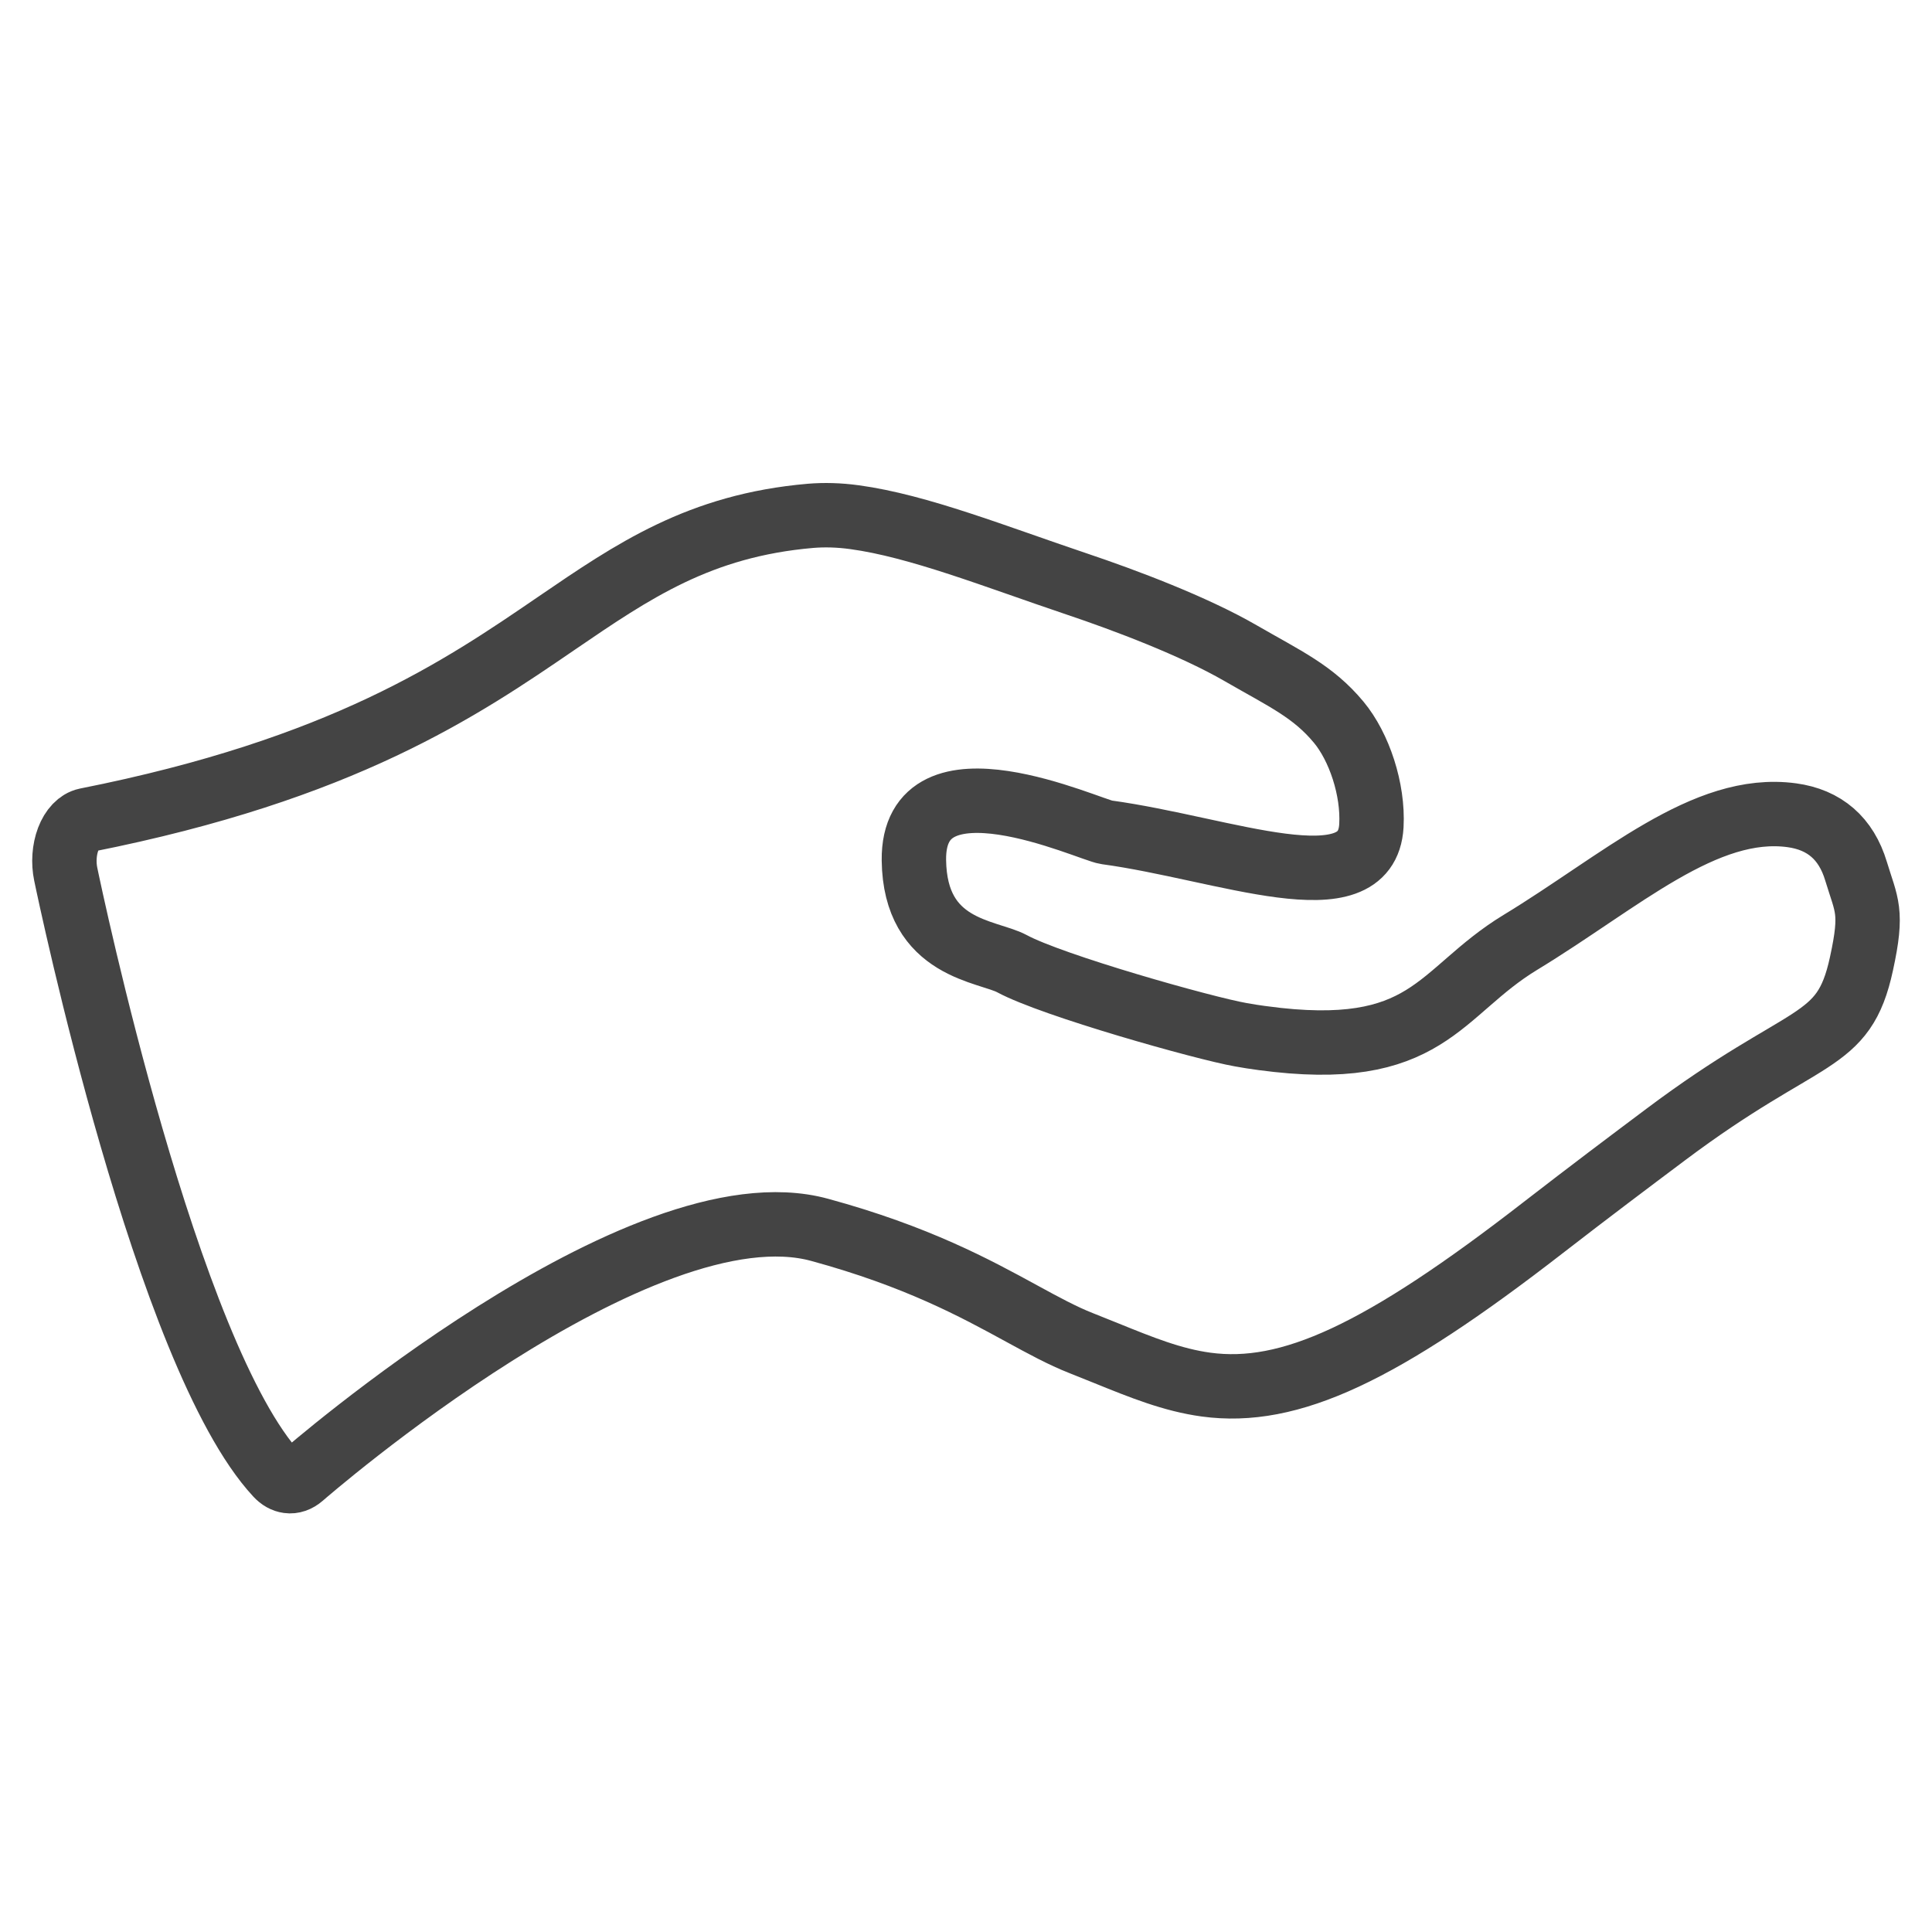 <svg width="30" height="30" viewBox="0 0 30 30" fill="none" xmlns="http://www.w3.org/2000/svg">
<path d="M28.82 13.526C28.668 13.02 28.331 12.728 27.823 12.659C26.474 12.476 25.168 13.686 23.607 14.634C22.327 15.412 22.186 16.471 19.597 16.119L19.596 16.119C19.488 16.104 19.378 16.088 19.266 16.067C18.7 15.968 16.343 15.304 15.714 14.964C15.333 14.759 14.208 14.744 14.191 13.357C14.171 11.596 16.922 12.889 17.18 12.924C19.013 13.173 21.223 14.086 21.295 12.821C21.326 12.257 21.105 11.596 20.787 11.214C20.388 10.734 19.954 10.541 19.265 10.143C18.535 9.721 17.465 9.319 16.728 9.071C15.452 8.642 14.263 8.166 13.269 8.031C13.029 7.998 12.799 7.992 12.585 8.01C10.862 8.159 9.833 8.864 8.641 9.678C7.165 10.688 5.328 11.944 1.34 12.735C1.225 12.759 1.121 12.867 1.059 13.03C0.997 13.194 0.983 13.394 1.021 13.575C1.084 13.88 2.589 21.057 4.301 22.9C4.354 22.957 4.414 22.99 4.475 22.998C4.545 23.008 4.618 22.983 4.684 22.926C4.734 22.883 9.953 18.334 12.731 19.098C14.237 19.509 15.14 20.001 15.865 20.397C16.204 20.582 16.498 20.742 16.788 20.856L17.172 21.01C17.727 21.235 18.206 21.429 18.728 21.5C20.026 21.676 21.446 21.015 23.968 19.058C24.678 18.508 25.309 18.034 25.864 17.618C28.058 15.972 28.624 16.267 28.905 14.964C29.084 14.143 28.984 14.066 28.82 13.526Z" stroke="#444444"/>
</svg>
